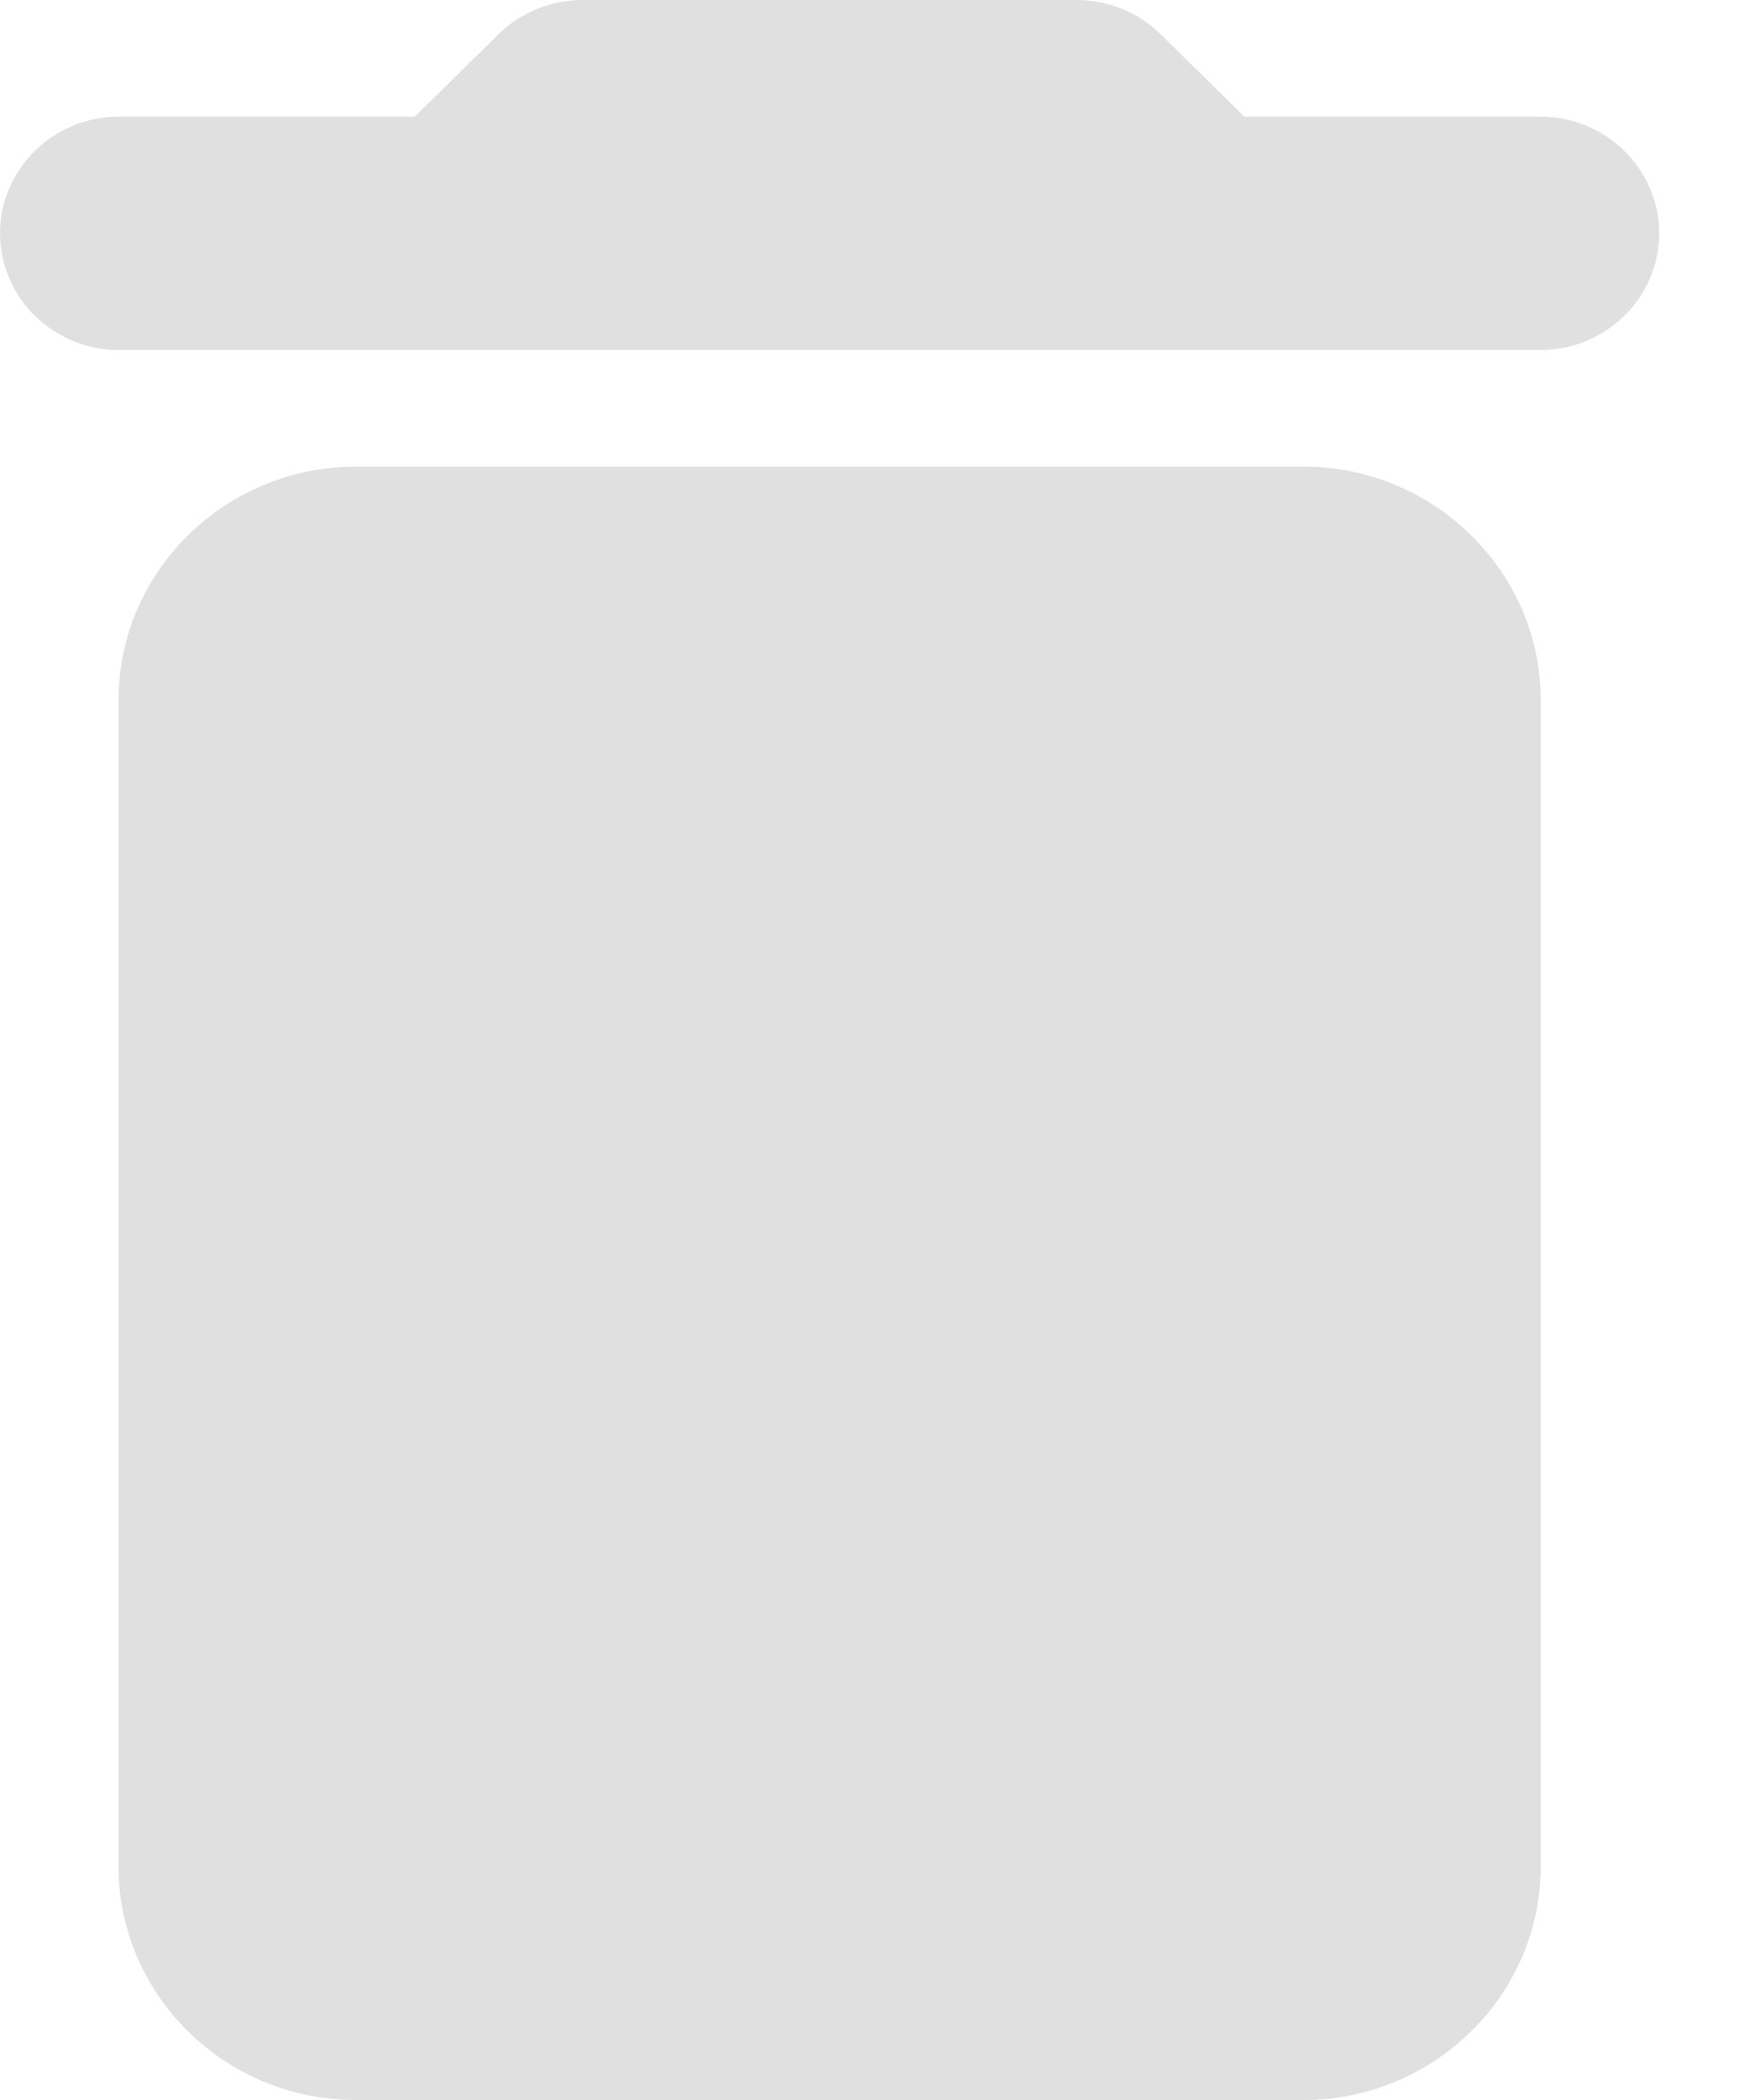 <svg width="15" height="18" viewBox="0 0 15 18" fill="none" xmlns="http://www.w3.org/2000/svg">
<path d="M1.016 16C1.016 17.1 1.93 18 3.047 18H11.174C12.291 18 13.206 17.1 13.206 16V6C13.206 4.9 12.291 4 11.174 4H3.047C1.93 4 1.016 4.9 1.016 6V16ZM13.206 1H10.666L9.945 0.29C9.762 0.11 9.498 0 9.234 0H4.988C4.724 0 4.459 0.11 4.277 0.29L3.555 1H1.016C0.457 1 0 1.45 0 2C0 2.55 0.457 3 1.016 3H13.206C13.764 3 14.222 2.55 14.222 2C14.222 1.45 13.764 1 13.206 1Z" fill="#E0E0E0"/>
</svg>
